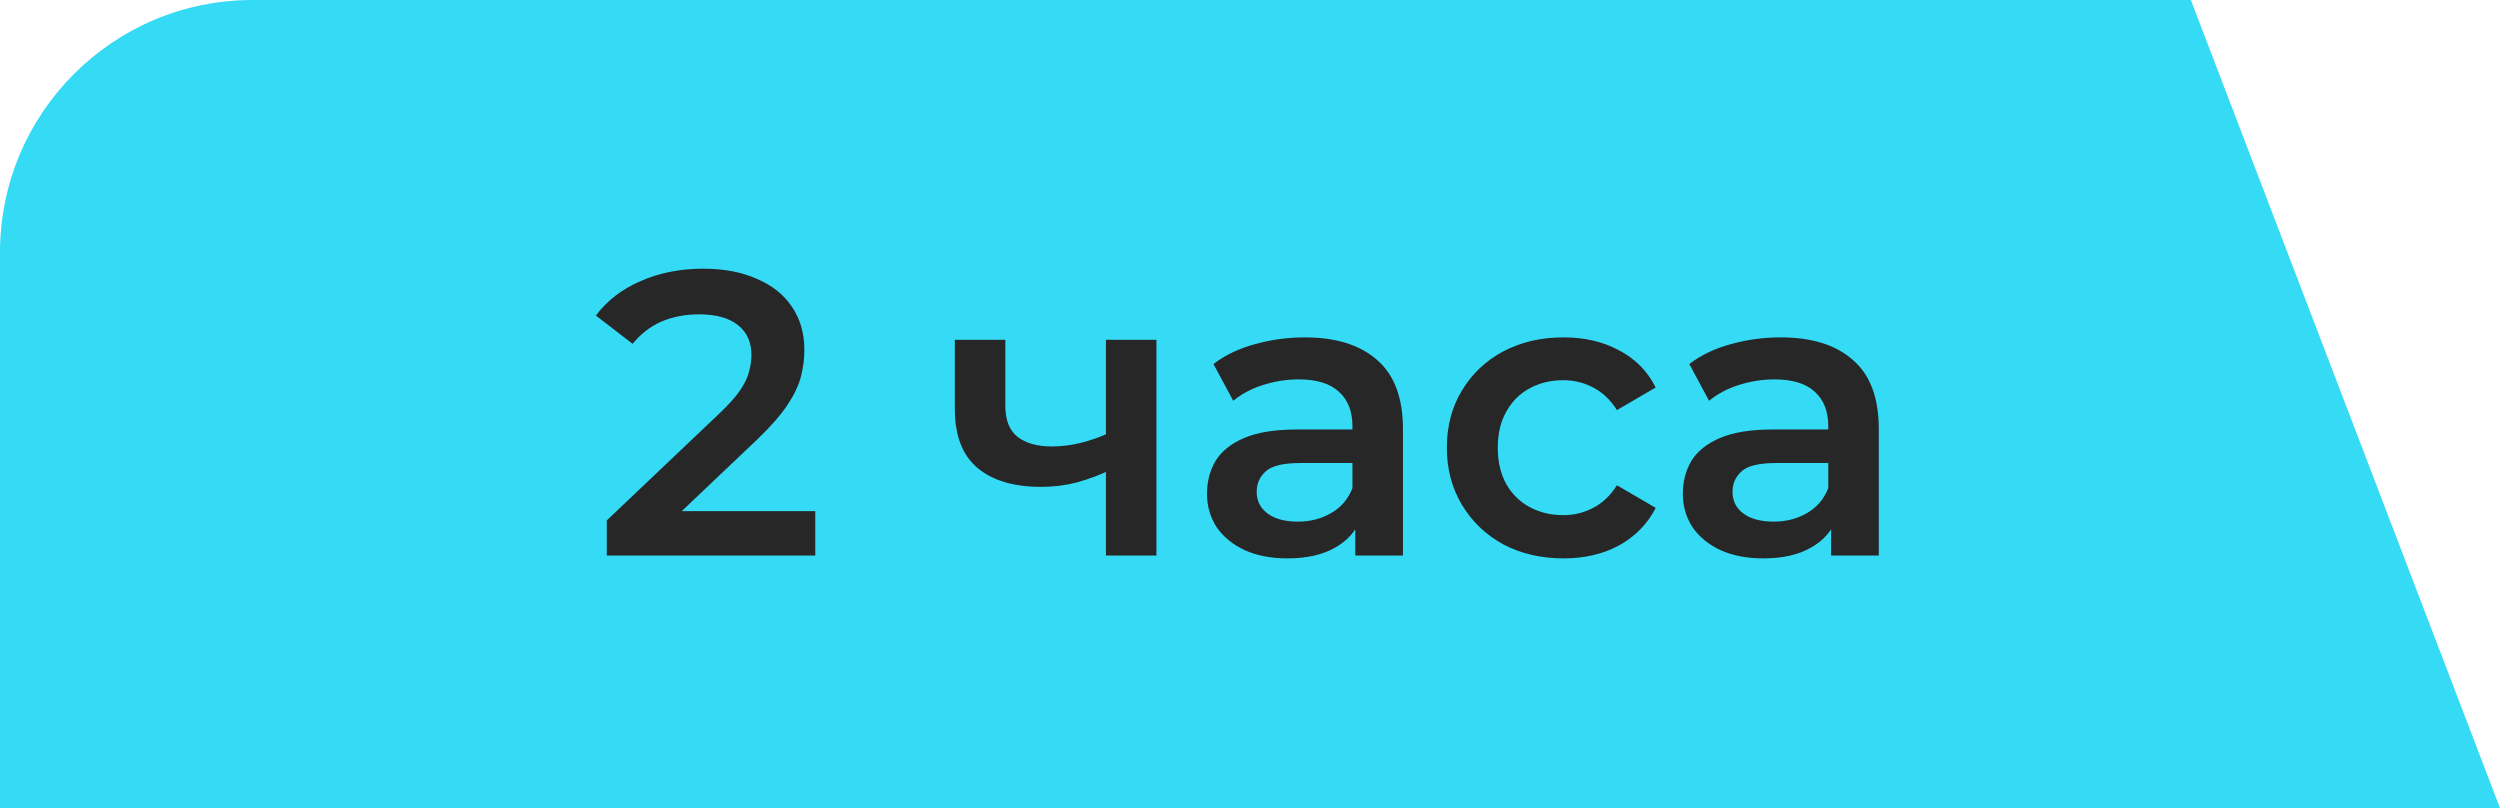 <svg width="99" height="32" viewBox="0 0 99 32" fill="none" xmlns="http://www.w3.org/2000/svg">
<path d="M0 10C0 4.477 4.477 0 10 0H86.758L99 32H0V10Z" fill="#35DBF4"/>
<path d="M24.029 22V20.608L28.477 16.384C28.85 16.032 29.127 15.723 29.309 15.456C29.49 15.189 29.607 14.944 29.661 14.72C29.725 14.485 29.757 14.267 29.757 14.064C29.757 13.552 29.581 13.157 29.229 12.88C28.877 12.592 28.359 12.448 27.677 12.448C27.133 12.448 26.637 12.544 26.189 12.736C25.751 12.928 25.373 13.221 25.053 13.616L23.597 12.496C24.034 11.909 24.621 11.456 25.357 11.136C26.103 10.805 26.935 10.64 27.853 10.64C28.663 10.64 29.367 10.773 29.965 11.04C30.573 11.296 31.037 11.664 31.357 12.144C31.687 12.624 31.853 13.195 31.853 13.856C31.853 14.219 31.805 14.581 31.709 14.944C31.613 15.296 31.431 15.669 31.165 16.064C30.898 16.459 30.509 16.901 29.997 17.392L26.173 21.024L25.741 20.24H32.285V22H24.029ZM43.939 18.624C43.534 18.816 43.102 18.976 42.643 19.104C42.195 19.221 41.721 19.28 41.219 19.28C40.142 19.28 39.304 19.029 38.707 18.528C38.11 18.027 37.811 17.248 37.811 16.192V13.456H39.811V16.064C39.811 16.629 39.971 17.04 40.291 17.296C40.622 17.552 41.075 17.68 41.651 17.68C42.035 17.68 42.419 17.632 42.803 17.536C43.187 17.44 43.566 17.307 43.939 17.136V18.624ZM43.795 22V13.456H45.795V22H43.795ZM53.669 22V20.272L53.557 19.904V16.88C53.557 16.293 53.381 15.84 53.029 15.52C52.677 15.189 52.143 15.024 51.429 15.024C50.949 15.024 50.474 15.099 50.005 15.248C49.546 15.397 49.157 15.605 48.837 15.872L48.053 14.416C48.511 14.064 49.055 13.803 49.685 13.632C50.325 13.451 50.986 13.36 51.669 13.36C52.906 13.36 53.861 13.659 54.533 14.256C55.215 14.843 55.557 15.755 55.557 16.992V22H53.669ZM50.981 22.112C50.341 22.112 49.781 22.005 49.301 21.792C48.821 21.568 48.447 21.264 48.181 20.88C47.925 20.485 47.797 20.043 47.797 19.552C47.797 19.072 47.909 18.64 48.133 18.256C48.367 17.872 48.746 17.568 49.269 17.344C49.791 17.12 50.485 17.008 51.349 17.008H53.829V18.336H51.493C50.81 18.336 50.351 18.448 50.117 18.672C49.882 18.885 49.765 19.152 49.765 19.472C49.765 19.835 49.909 20.123 50.197 20.336C50.485 20.549 50.885 20.656 51.397 20.656C51.887 20.656 52.325 20.544 52.709 20.32C53.103 20.096 53.386 19.765 53.557 19.328L53.893 20.528C53.701 21.029 53.354 21.419 52.853 21.696C52.362 21.973 51.738 22.112 50.981 22.112ZM61.919 22.112C61.023 22.112 60.224 21.925 59.52 21.552C58.826 21.168 58.282 20.645 57.888 19.984C57.493 19.323 57.295 18.571 57.295 17.728C57.295 16.875 57.493 16.123 57.888 15.472C58.282 14.811 58.826 14.293 59.52 13.92C60.224 13.547 61.023 13.36 61.919 13.36C62.752 13.36 63.482 13.531 64.112 13.872C64.751 14.203 65.237 14.693 65.567 15.344L64.031 16.24C63.776 15.835 63.461 15.536 63.087 15.344C62.725 15.152 62.33 15.056 61.904 15.056C61.413 15.056 60.97 15.163 60.575 15.376C60.181 15.589 59.871 15.899 59.648 16.304C59.423 16.699 59.312 17.173 59.312 17.728C59.312 18.283 59.423 18.763 59.648 19.168C59.871 19.563 60.181 19.867 60.575 20.08C60.97 20.293 61.413 20.4 61.904 20.4C62.33 20.4 62.725 20.304 63.087 20.112C63.461 19.92 63.776 19.621 64.031 19.216L65.567 20.112C65.237 20.752 64.751 21.248 64.112 21.6C63.482 21.941 62.752 22.112 61.919 22.112ZM72.512 22V20.272L72.4 19.904V16.88C72.4 16.293 72.224 15.84 71.872 15.52C71.52 15.189 70.987 15.024 70.272 15.024C69.792 15.024 69.318 15.099 68.848 15.248C68.39 15.397 68 15.605 67.68 15.872L66.896 14.416C67.355 14.064 67.899 13.803 68.528 13.632C69.168 13.451 69.83 13.36 70.512 13.36C71.75 13.36 72.704 13.659 73.376 14.256C74.059 14.843 74.4 15.755 74.4 16.992V22H72.512ZM69.824 22.112C69.184 22.112 68.624 22.005 68.144 21.792C67.664 21.568 67.291 21.264 67.024 20.88C66.768 20.485 66.64 20.043 66.64 19.552C66.64 19.072 66.752 18.64 66.976 18.256C67.211 17.872 67.59 17.568 68.112 17.344C68.635 17.12 69.328 17.008 70.192 17.008H72.672V18.336H70.336C69.654 18.336 69.195 18.448 68.96 18.672C68.726 18.885 68.608 19.152 68.608 19.472C68.608 19.835 68.752 20.123 69.04 20.336C69.328 20.549 69.728 20.656 70.24 20.656C70.731 20.656 71.168 20.544 71.552 20.32C71.947 20.096 72.23 19.765 72.4 19.328L72.736 20.528C72.544 21.029 72.198 21.419 71.696 21.696C71.206 21.973 70.582 22.112 69.824 22.112Z" fill="#272727"/>
</svg>
